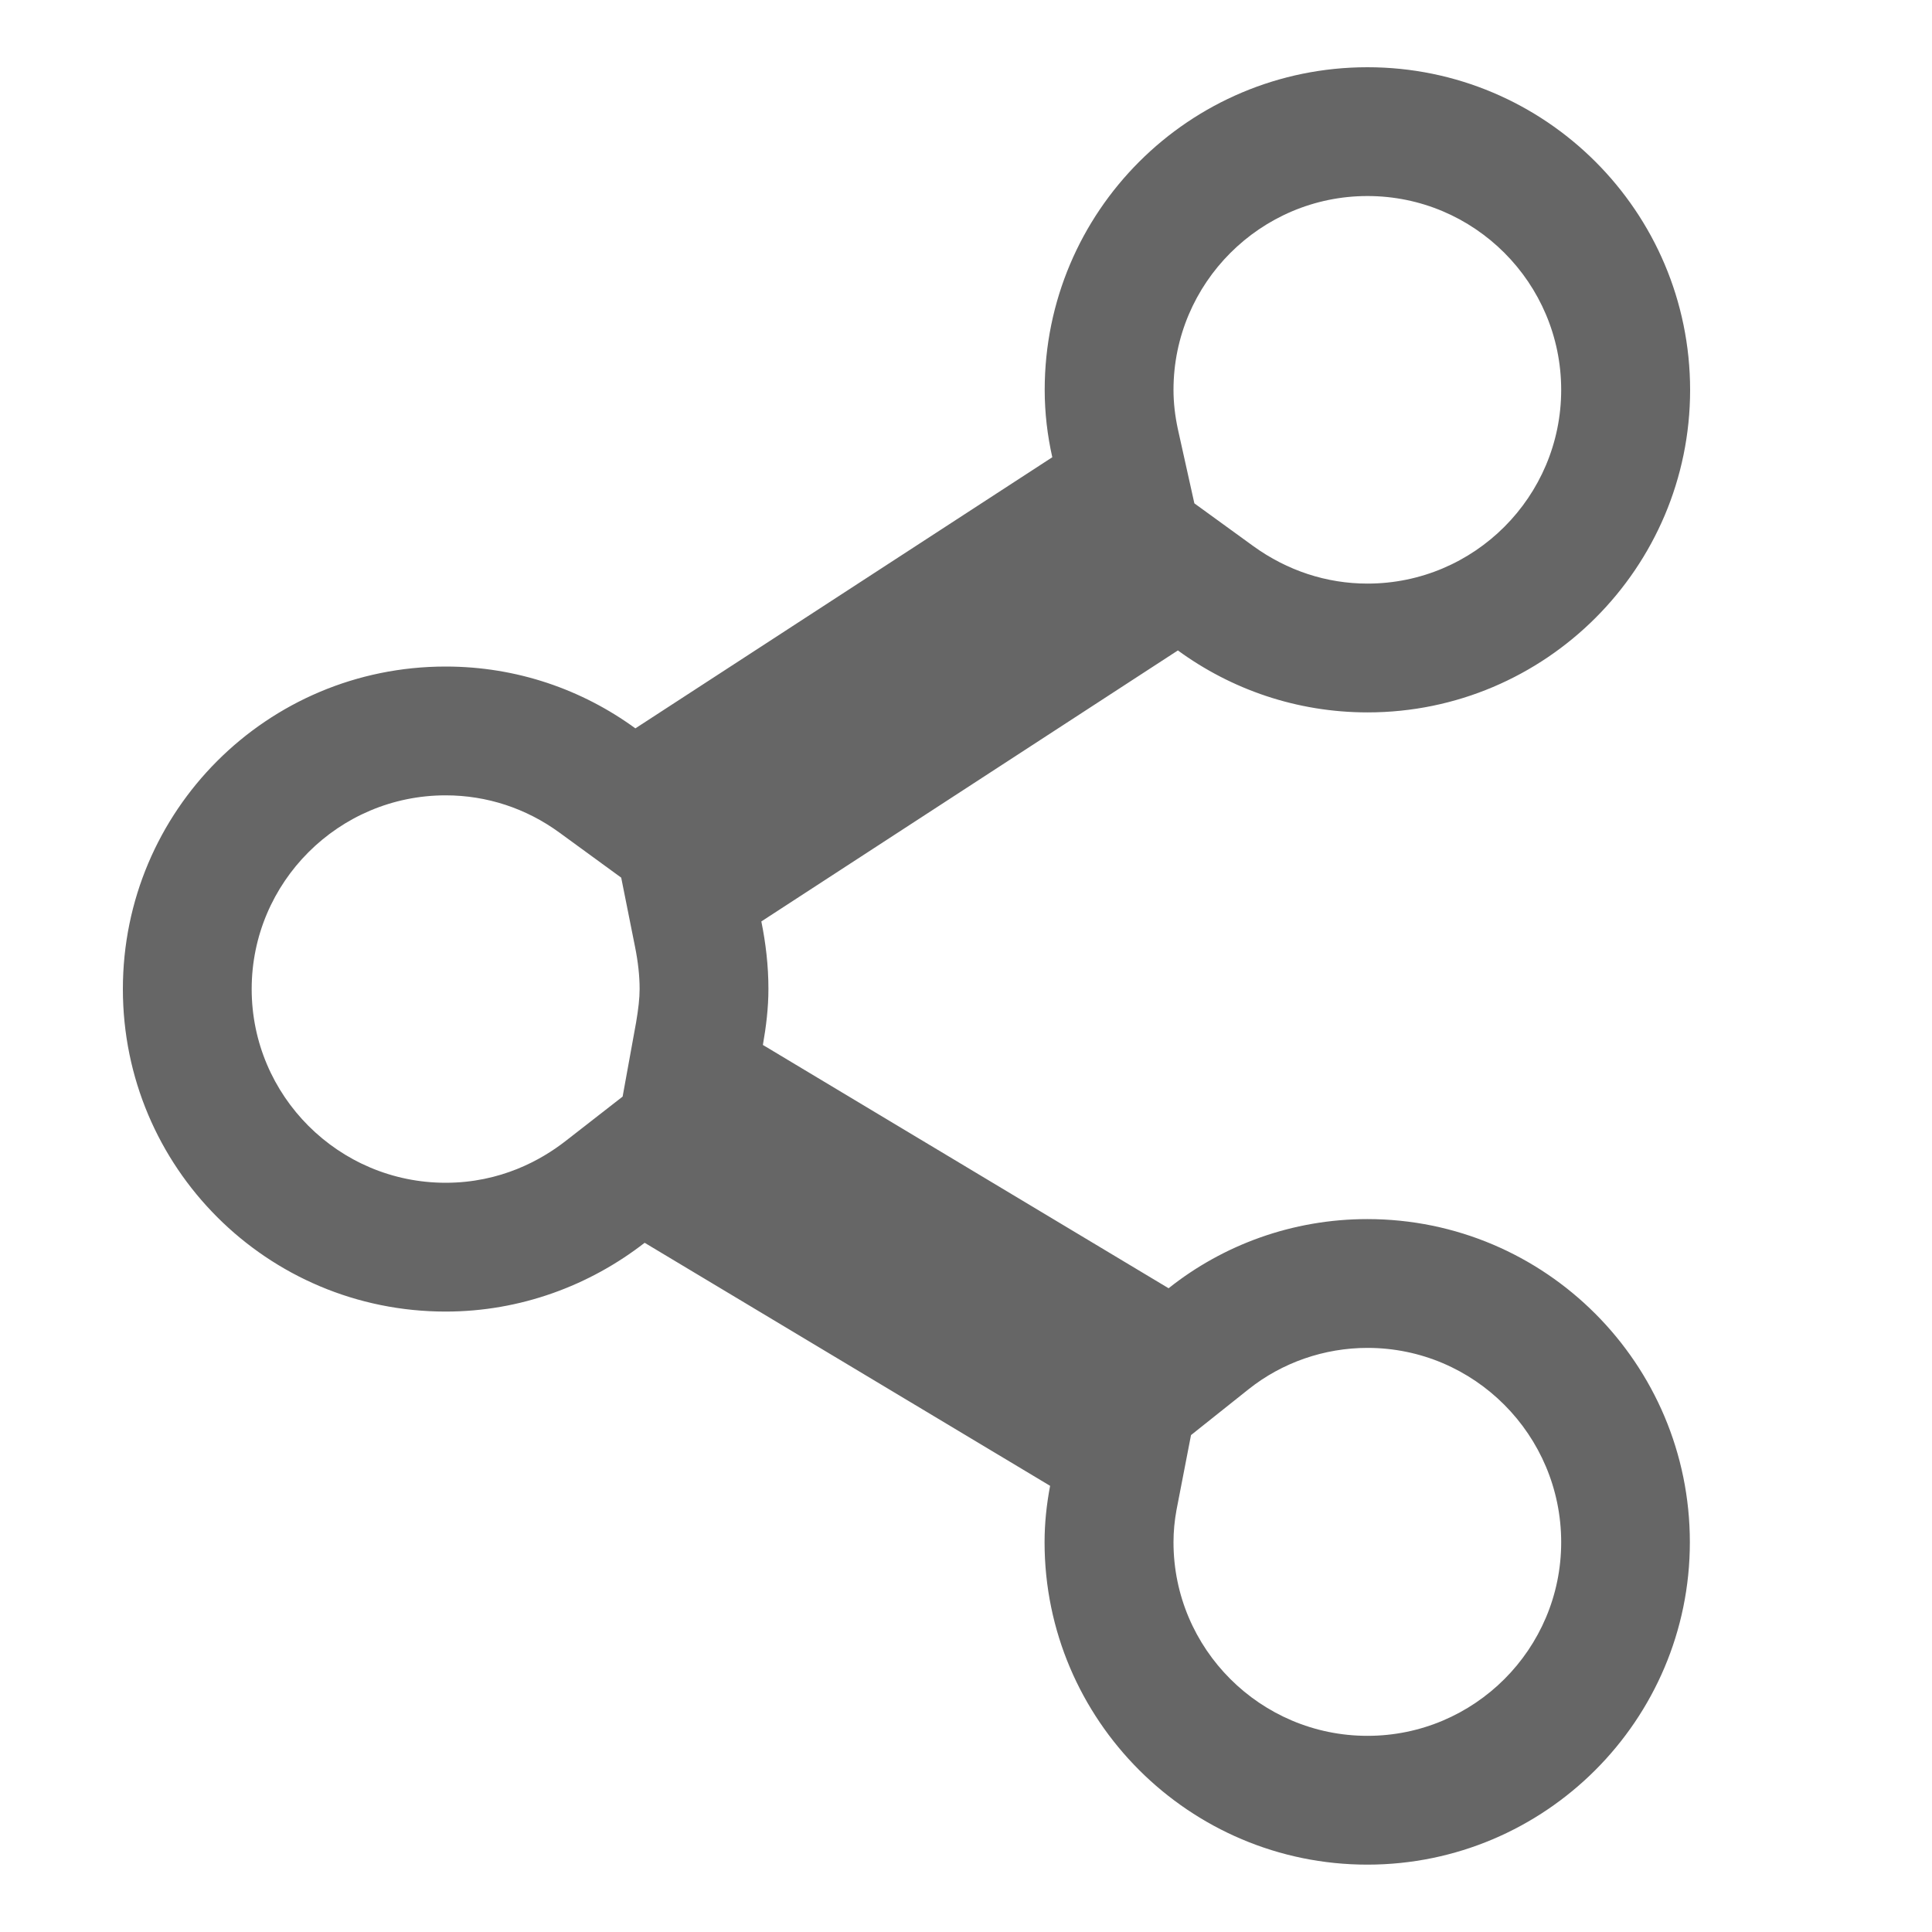 <?xml version="1.0" encoding="utf-8"?>
<!-- Generator: Adobe Illustrator 16.0.0, SVG Export Plug-In . SVG Version: 6.00 Build 0)  -->
<!DOCTYPE svg PUBLIC "-//W3C//DTD SVG 1.1//EN" "http://www.w3.org/Graphics/SVG/1.1/DTD/svg11.dtd">
<svg version="1.1" id="Layer_1" xmlns="http://www.w3.org/2000/svg" xmlns:xlink="http://www.w3.org/1999/xlink" x="0px" y="0px"
	 width="15px" height="15px" viewBox="0 0 15 15" enable-background="new 0 0 15 15" xml:space="preserve">
<g>
	<path fill="#666666" d="M10.617,1.522c0.83,0,1.504,0.675,1.504,1.505c0,0.829-0.674,1.504-1.504,1.504
		c-0.318,0-0.623-0.101-0.885-0.29L9.273,3.908L9.145,3.332C9.123,3.23,9.111,3.128,9.111,3.027
		C9.111,2.198,9.787,1.522,10.617,1.522 M3.46,6.175c0.318,0,0.624,0.1,0.883,0.289l0.48,0.35L4.93,7.349
		c0.024,0.119,0.036,0.229,0.036,0.33c0,0.072-0.01,0.156-0.027,0.257L4.834,8.514L4.391,8.859C4.201,9.007,3.886,9.183,3.46,9.183
		c-0.831,0-1.506-0.675-1.506-1.504S2.629,6.175,3.46,6.175 M10.617,10.465c0.83,0,1.504,0.677,1.504,1.509
		c0,0.829-0.674,1.503-1.504,1.503s-1.506-0.674-1.506-1.503c0-0.083,0.008-0.167,0.023-0.249l0.113-0.583l0.447-0.356
		C9.955,10.578,10.283,10.465,10.617,10.465 M10.617,0.522c-1.383,0-2.506,1.12-2.506,2.505c0,0.179,0.021,0.354,0.059,0.523
		L4.933,5.655c-0.414-0.302-0.922-0.48-1.473-0.48c-1.387,0-2.506,1.12-2.506,2.504s1.119,2.504,2.506,2.504
		c0.582,0,1.119-0.203,1.545-0.534l3.148,1.887c-0.027,0.142-0.043,0.288-0.043,0.438c0,1.38,1.124,2.503,2.506,2.503
		c1.381,0,2.504-1.123,2.504-2.503c0-1.386-1.123-2.509-2.504-2.509c-0.582,0-1.121,0.201-1.543,0.537L5.923,8.113
		c0.025-0.141,0.043-0.287,0.043-0.435c0-0.181-0.021-0.357-0.055-0.524L9.145,5.05c0.414,0.302,0.922,0.481,1.473,0.481
		c1.381,0,2.504-1.123,2.504-2.504C13.121,1.643,11.998,0.522,10.617,0.522L10.617,0.522z"/>
</g>
</svg>
